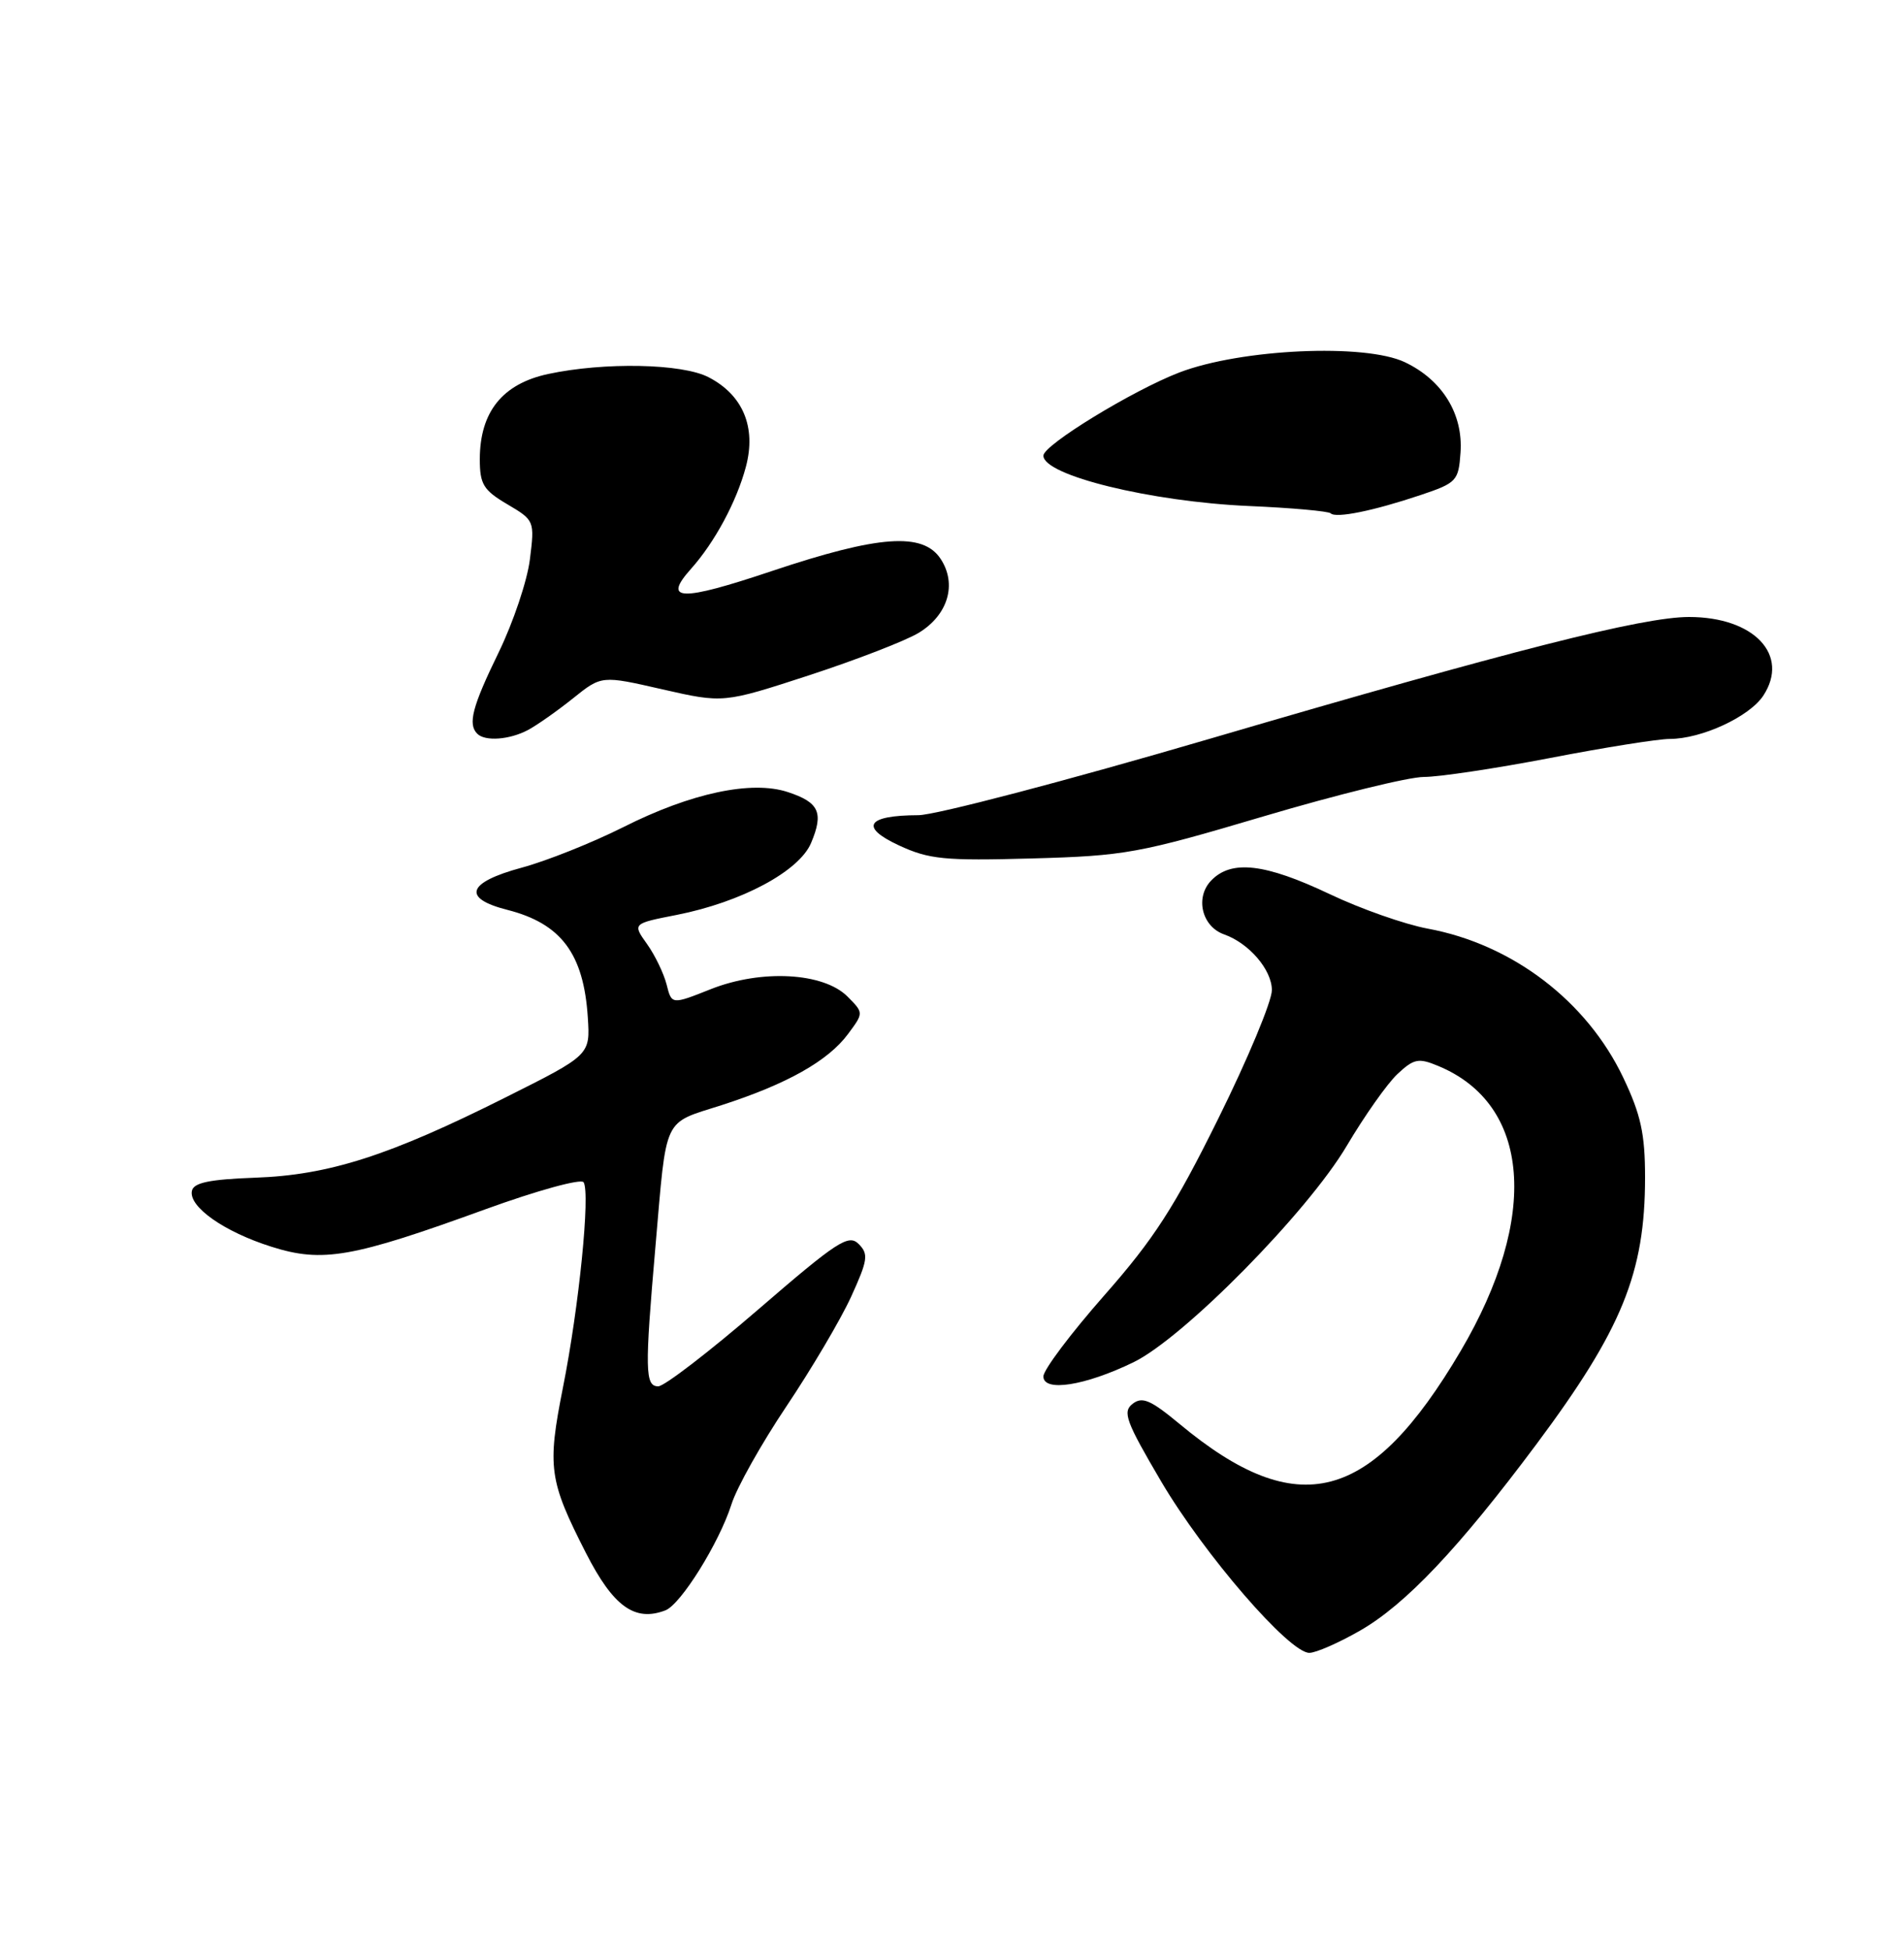 <?xml version="1.0" encoding="UTF-8" standalone="no"?>
<!DOCTYPE svg PUBLIC "-//W3C//DTD SVG 1.1//EN" "http://www.w3.org/Graphics/SVG/1.1/DTD/svg11.dtd" >
<svg xmlns="http://www.w3.org/2000/svg" xmlns:xlink="http://www.w3.org/1999/xlink" version="1.1" viewBox="0 0 250 256">
 <g >
 <path fill="currentColor"
d=" M 178.58 214.07 C 184.56 210.64 191.55 203.25 201.73 189.61 C 212.98 174.52 216.00 167.10 216.00 154.57 C 216.00 148.87 215.45 146.34 213.15 141.50 C 208.37 131.43 198.58 123.96 187.45 121.91 C 184.45 121.35 178.66 119.32 174.59 117.38 C 166.09 113.35 161.68 112.84 159.03 115.60 C 156.89 117.82 157.80 121.64 160.73 122.67 C 164.01 123.83 167.00 127.32 167.00 129.99 C 167.00 131.45 163.84 139.03 159.97 146.84 C 154.21 158.49 151.51 162.67 144.97 170.09 C 140.59 175.07 137.00 179.84 137.00 180.70 C 137.00 182.78 142.46 181.93 148.81 178.85 C 155.40 175.66 171.70 159.12 176.85 150.40 C 179.16 146.50 182.14 142.27 183.48 141.01 C 185.65 138.98 186.25 138.86 188.84 139.94 C 200.99 144.97 202.15 159.78 191.79 177.36 C 179.99 197.36 170.41 199.85 154.88 186.94 C 151.07 183.78 149.98 183.31 148.71 184.30 C 147.36 185.35 147.84 186.63 152.47 194.50 C 158.11 204.07 169.29 217.01 171.92 216.99 C 172.79 216.99 175.79 215.67 178.58 214.07 Z  M 87.37 211.41 C 89.40 210.63 94.44 202.53 96.04 197.50 C 96.73 195.30 99.99 189.50 103.27 184.61 C 106.55 179.72 110.36 173.27 111.74 170.27 C 113.95 165.42 114.07 164.64 112.74 163.31 C 111.42 161.99 109.93 162.96 99.56 171.91 C 93.13 177.46 87.22 182.00 86.43 182.00 C 84.69 182.00 84.65 179.88 86.06 163.66 C 87.57 146.27 86.95 147.59 94.77 145.08 C 103.32 142.32 108.74 139.28 111.36 135.73 C 113.41 132.97 113.41 132.97 111.27 130.82 C 108.11 127.67 99.98 127.23 93.35 129.85 C 88.19 131.90 88.19 131.90 87.53 129.26 C 87.16 127.81 86.01 125.41 84.96 123.94 C 83.04 121.25 83.04 121.25 88.86 120.11 C 97.36 118.43 104.94 114.38 106.50 110.66 C 108.17 106.69 107.56 105.34 103.46 103.99 C 98.69 102.41 90.72 104.11 81.82 108.60 C 77.79 110.62 71.80 113.02 68.50 113.91 C 61.32 115.85 60.62 117.93 66.62 119.45 C 73.68 121.25 76.64 125.20 77.18 133.57 C 77.50 138.50 77.50 138.50 66.42 144.05 C 51.11 151.73 43.18 154.27 33.50 154.61 C 27.52 154.83 25.42 155.26 25.20 156.34 C 24.76 158.43 29.44 161.72 35.66 163.68 C 42.37 165.80 46.23 165.12 63.78 158.74 C 70.53 156.29 76.31 154.70 76.63 155.21 C 77.52 156.66 76.03 171.56 73.92 182.14 C 71.84 192.64 72.07 194.34 76.94 203.89 C 80.53 210.92 83.35 212.95 87.37 211.41 Z  M 165.92 107.17 C 175.50 104.33 184.96 102.00 186.96 102.00 C 188.95 102.00 196.42 100.88 203.54 99.51 C 210.67 98.13 217.73 97.01 219.23 97.01 C 223.44 97.00 229.70 94.10 231.53 91.32 C 235.02 85.98 230.31 81.00 221.77 81.00 C 215.69 81.00 198.47 85.37 158.91 96.97 C 140.08 102.49 122.84 107.01 120.59 107.02 C 113.80 107.04 112.82 108.56 118.02 110.98 C 121.99 112.82 123.98 113.02 135.50 112.70 C 147.72 112.36 149.54 112.03 165.92 107.17 Z  M 69.32 95.84 C 70.52 95.20 73.19 93.32 75.25 91.67 C 78.99 88.67 78.99 88.67 86.98 90.50 C 94.98 92.32 94.98 92.32 106.25 88.65 C 112.45 86.62 118.92 84.12 120.63 83.08 C 124.48 80.74 125.68 76.69 123.52 73.39 C 121.20 69.84 115.41 70.26 101.34 74.97 C 89.36 78.99 86.94 78.92 90.73 74.68 C 93.85 71.19 96.73 65.83 97.94 61.27 C 99.32 56.08 97.55 51.85 93.03 49.52 C 89.56 47.72 79.35 47.52 71.97 49.10 C 65.97 50.39 63.01 54.08 63.00 60.28 C 63.00 63.57 63.47 64.35 66.61 66.20 C 70.17 68.30 70.21 68.38 69.58 73.41 C 69.24 76.21 67.39 81.71 65.48 85.64 C 62.01 92.76 61.40 95.07 62.67 96.33 C 63.70 97.36 66.90 97.12 69.32 95.84 Z  M 186.50 65.00 C 191.27 63.40 191.51 63.14 191.77 59.41 C 192.13 54.34 189.37 49.88 184.46 47.55 C 179.21 45.06 162.95 45.80 154.85 48.90 C 148.74 51.25 137.00 58.42 137.00 59.82 C 137.00 62.41 151.10 65.86 163.95 66.43 C 169.59 66.67 174.44 67.11 174.72 67.39 C 175.40 68.07 180.33 67.07 186.50 65.00 Z "/>
</g>
</svg>